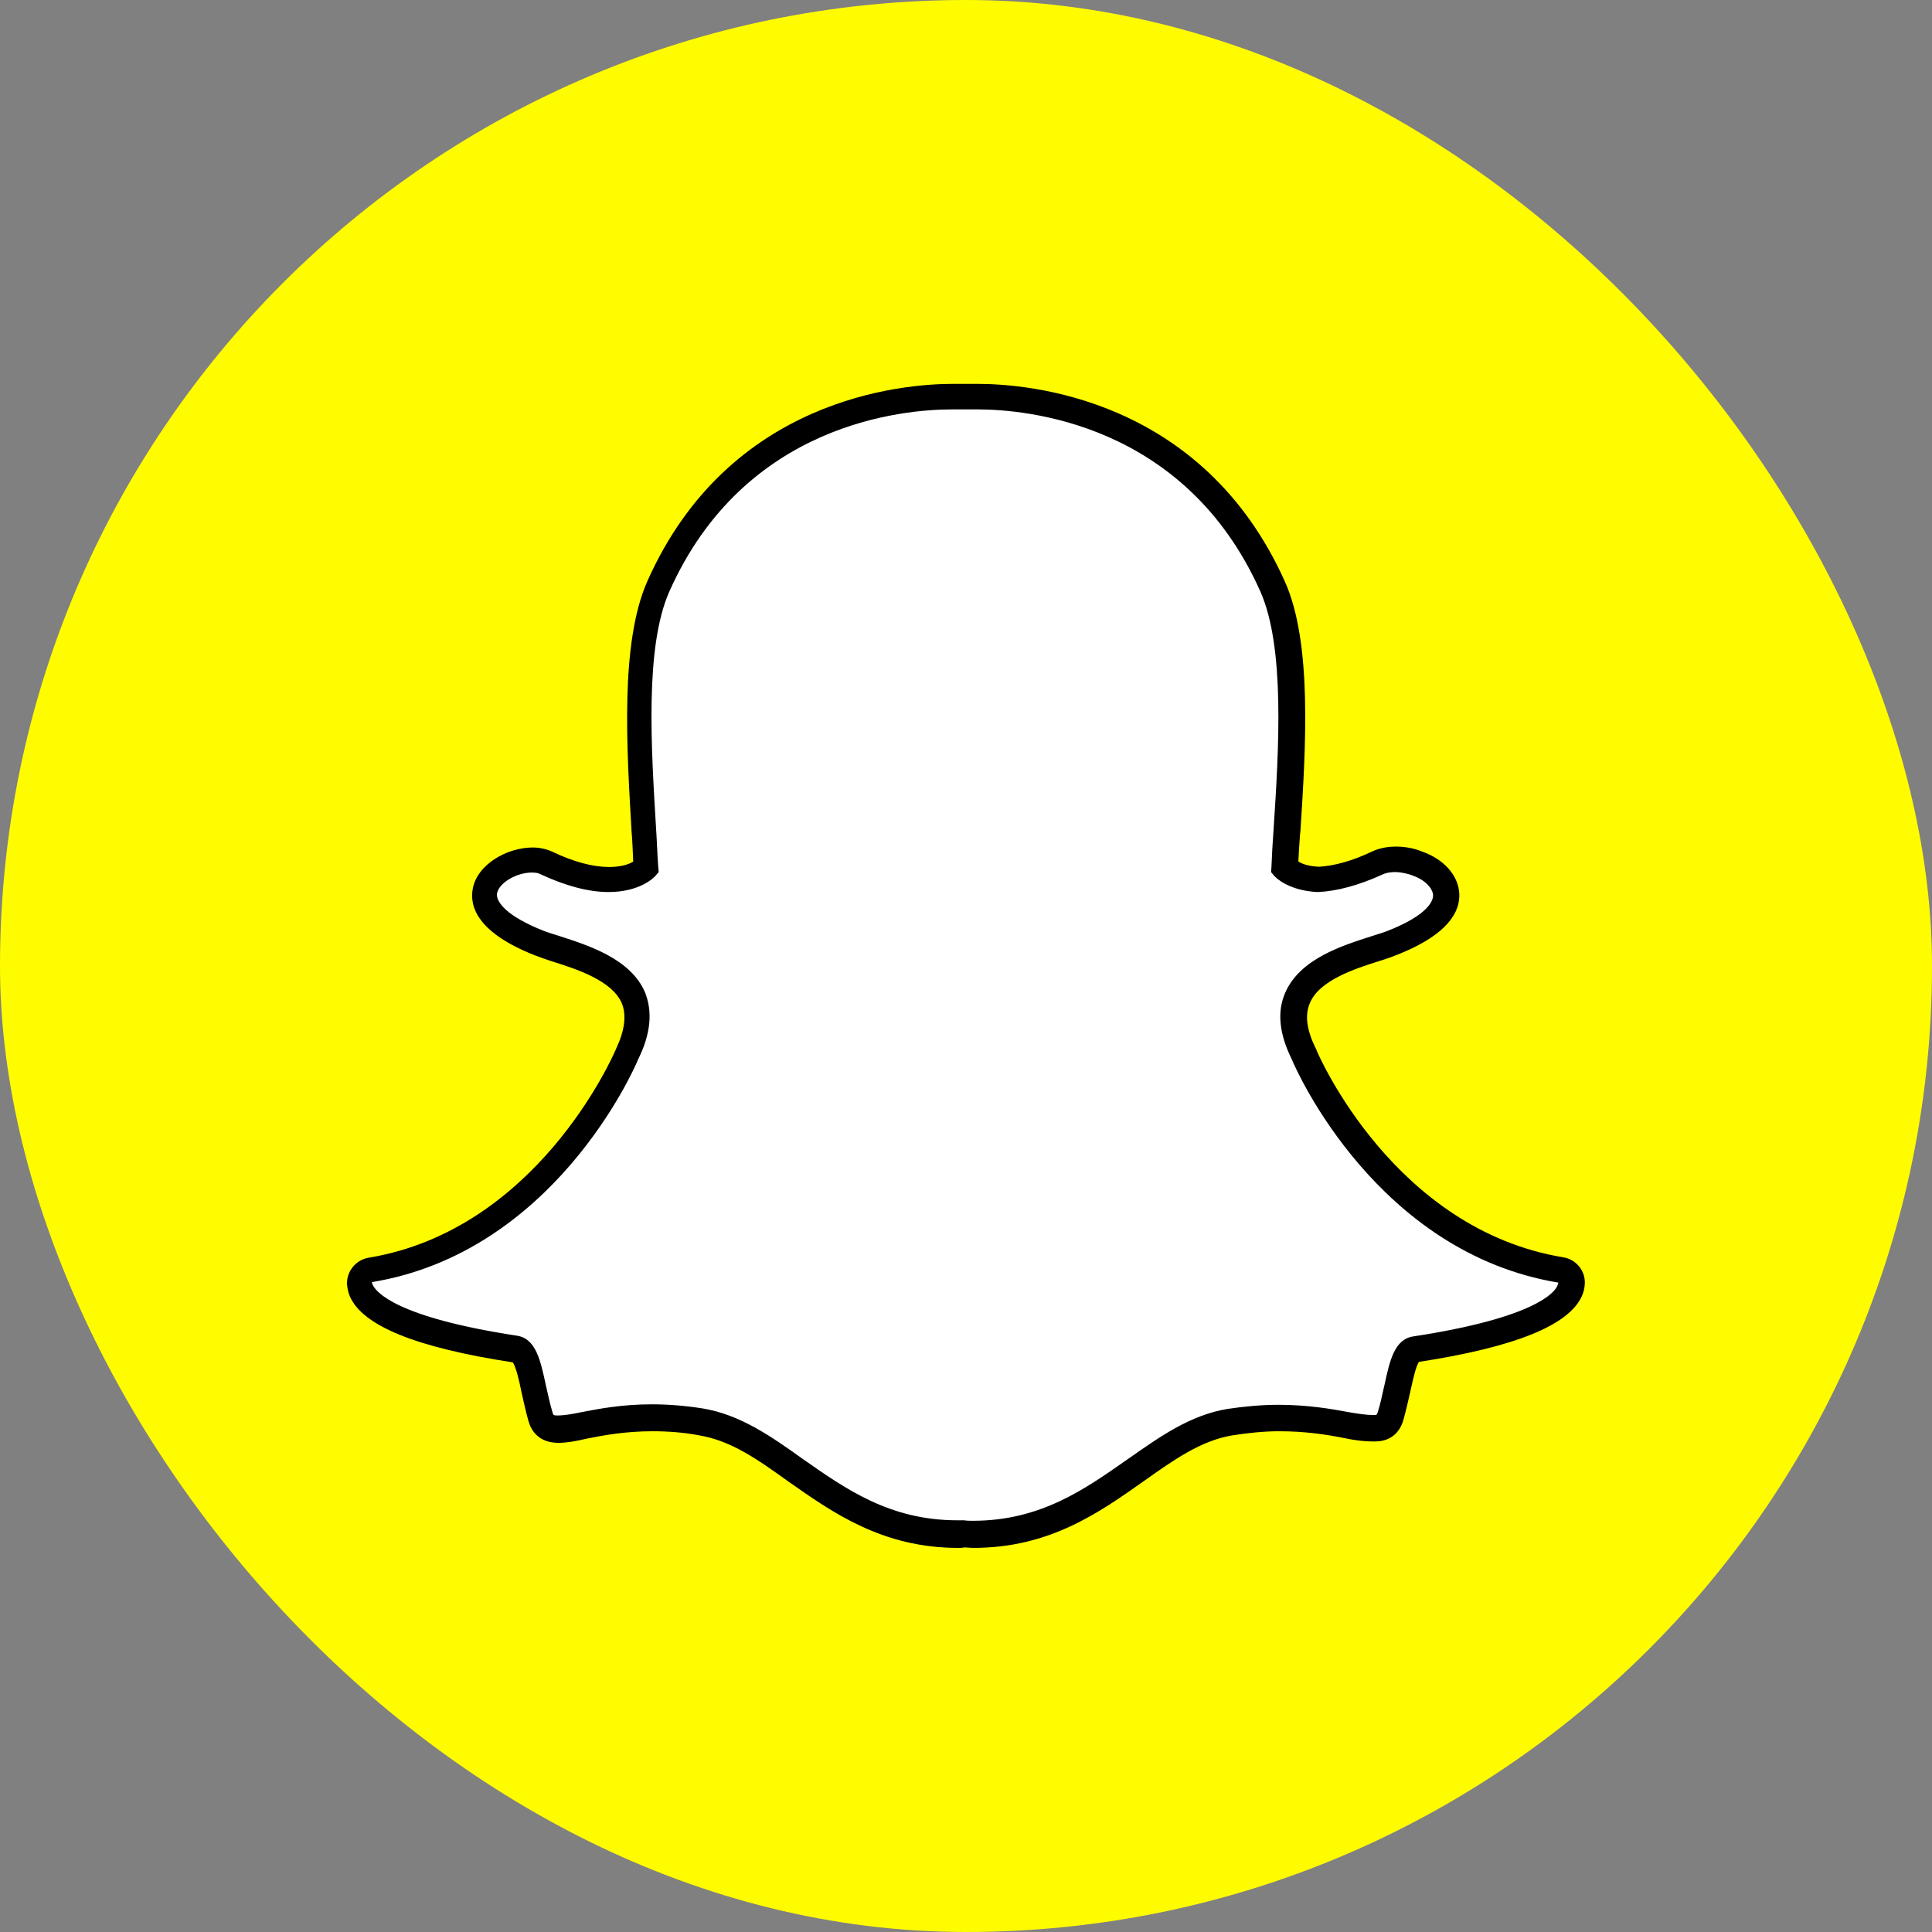<svg width="32" height="32" viewBox="0 0 32 32" fill="none" xmlns="http://www.w3.org/2000/svg">
<rect x="0" y="0" width="32" height="32" fill="#808080" stroke="none"/>
<rect width="32" height="32" rx="16" fill="#FFFC00"/>
<path d="M16.12 25.415C16.066 25.415 16.016 25.415 15.97 25.407C15.935 25.407 15.901 25.415 15.866 25.415C14.675 25.415 13.915 24.874 13.173 24.351C12.666 23.986 12.178 23.652 11.618 23.556C11.345 23.51 11.061 23.487 10.803 23.487C10.323 23.487 9.947 23.564 9.674 23.617C9.509 23.652 9.359 23.679 9.248 23.679C9.132 23.679 9.009 23.652 8.952 23.468C8.906 23.31 8.871 23.153 8.837 23.003C8.756 22.619 8.694 22.381 8.529 22.354C6.643 22.058 6.102 21.662 5.979 21.382C5.963 21.34 5.952 21.301 5.952 21.259C5.944 21.148 6.021 21.052 6.128 21.04C9.029 20.56 10.331 17.598 10.385 17.468C10.385 17.46 10.385 17.46 10.392 17.452C10.569 17.095 10.604 16.78 10.496 16.526C10.296 16.062 9.647 15.847 9.221 15.716C9.117 15.681 9.013 15.654 8.94 15.62C8.084 15.286 8.007 14.936 8.041 14.755C8.095 14.452 8.502 14.241 8.829 14.241C8.917 14.241 9.002 14.256 9.063 14.291C9.447 14.467 9.797 14.563 10.097 14.563C10.508 14.563 10.692 14.391 10.715 14.364C10.7 14.164 10.696 13.96 10.68 13.753C10.592 12.382 10.488 10.676 10.918 9.704C12.221 6.792 14.975 6.566 15.789 6.566C15.809 6.566 16.147 6.558 16.147 6.558H16.197C17.011 6.558 19.773 6.785 21.075 9.704C21.505 10.676 21.405 12.385 21.313 13.753L21.305 13.814C21.29 14.007 21.286 14.191 21.271 14.371C21.29 14.391 21.455 14.548 21.832 14.571C22.12 14.556 22.45 14.467 22.804 14.298C22.907 14.252 23.03 14.237 23.107 14.237C23.23 14.237 23.353 14.256 23.457 14.306H23.464C23.76 14.41 23.945 14.613 23.952 14.829C23.96 15.028 23.802 15.328 23.046 15.631C22.969 15.658 22.869 15.693 22.765 15.727C22.335 15.866 21.69 16.069 21.49 16.538C21.378 16.791 21.413 17.106 21.594 17.464C21.594 17.471 21.594 17.471 21.601 17.479C21.655 17.602 22.957 20.571 25.858 21.048C25.969 21.067 26.042 21.163 26.034 21.267C26.034 21.309 26.019 21.347 26.007 21.39C25.892 21.67 25.35 22.069 23.457 22.358C23.307 22.377 23.245 22.584 23.149 23.003C23.115 23.153 23.08 23.302 23.034 23.464C22.992 23.602 22.911 23.664 22.765 23.664H22.746C22.642 23.664 22.508 23.644 22.32 23.61C21.997 23.548 21.64 23.487 21.19 23.487C20.921 23.487 20.649 23.506 20.376 23.556C19.807 23.652 19.327 23.986 18.82 24.351C18.075 24.874 17.307 25.415 16.12 25.415Z" fill="white"/>
<path d="M16.188 6.358H16.142H15.785C14.944 6.358 12.07 6.593 10.722 9.627C10.269 10.649 10.38 12.382 10.461 13.772C10.476 13.937 10.48 14.106 10.488 14.271C10.419 14.314 10.288 14.36 10.092 14.36C9.823 14.36 9.508 14.279 9.147 14.106C9.051 14.064 8.94 14.037 8.825 14.037C8.406 14.037 7.906 14.31 7.83 14.721C7.776 15.017 7.906 15.447 8.859 15.823C8.947 15.858 9.051 15.893 9.155 15.927C9.547 16.05 10.142 16.242 10.3 16.619C10.38 16.818 10.346 17.072 10.204 17.372C10.204 17.379 10.196 17.387 10.196 17.391C10.142 17.514 8.886 20.372 6.105 20.832C5.894 20.867 5.736 21.059 5.748 21.278C5.755 21.34 5.767 21.409 5.794 21.47C6.005 21.958 6.885 22.319 8.494 22.565C8.548 22.642 8.606 22.895 8.636 23.053C8.671 23.203 8.705 23.368 8.752 23.533C8.798 23.698 8.924 23.898 9.251 23.898C9.382 23.898 9.539 23.871 9.716 23.829C9.985 23.775 10.353 23.706 10.807 23.706C11.06 23.706 11.329 23.725 11.586 23.775C12.109 23.863 12.547 24.171 13.054 24.536C13.788 25.05 14.61 25.638 15.87 25.638C15.904 25.638 15.939 25.638 15.973 25.63C16.016 25.63 16.069 25.638 16.123 25.638C17.383 25.638 18.205 25.054 18.939 24.536C19.453 24.171 19.892 23.863 20.406 23.775C20.675 23.733 20.933 23.706 21.186 23.706C21.624 23.706 21.966 23.76 22.277 23.821C22.469 23.863 22.627 23.875 22.742 23.875H22.757H22.773C23.011 23.875 23.176 23.752 23.245 23.518C23.291 23.352 23.326 23.195 23.36 23.045C23.395 22.888 23.448 22.634 23.502 22.557C25.104 22.311 25.991 21.947 26.203 21.462C26.23 21.401 26.245 21.332 26.249 21.27C26.264 21.052 26.107 20.859 25.892 20.825C23.103 20.364 21.847 17.502 21.801 17.383C21.801 17.375 21.793 17.368 21.793 17.364C21.643 17.064 21.608 16.811 21.697 16.611C21.854 16.235 22.45 16.042 22.842 15.919C22.953 15.885 23.053 15.85 23.137 15.816C23.829 15.543 24.178 15.205 24.171 14.817C24.163 14.51 23.925 14.233 23.548 14.102C23.418 14.049 23.268 14.022 23.122 14.022C23.018 14.022 22.869 14.037 22.73 14.102C22.4 14.26 22.1 14.341 21.847 14.356C21.674 14.348 21.566 14.31 21.505 14.268C21.512 14.126 21.52 13.98 21.532 13.83L21.539 13.768C21.628 12.378 21.739 10.642 21.278 9.624C19.911 6.589 17.037 6.358 16.188 6.358ZM16.188 6.781C16.964 6.781 19.623 6.988 20.875 9.796C21.286 10.722 21.182 12.401 21.094 13.745C21.078 13.957 21.067 14.164 21.059 14.364L21.052 14.444L21.105 14.506C21.125 14.533 21.343 14.752 21.82 14.775H21.828H21.835C22.15 14.759 22.507 14.663 22.892 14.487C22.945 14.46 23.022 14.444 23.103 14.444C23.191 14.444 23.287 14.464 23.372 14.491L23.387 14.498C23.595 14.567 23.729 14.706 23.737 14.829C23.737 14.898 23.691 15.143 22.968 15.424C22.899 15.451 22.803 15.478 22.7 15.512C22.235 15.662 21.528 15.881 21.286 16.446C21.148 16.761 21.19 17.13 21.397 17.548C21.478 17.748 22.815 20.748 25.811 21.244C25.811 21.259 25.803 21.27 25.796 21.294C25.75 21.409 25.419 21.828 23.41 22.135C23.095 22.181 23.018 22.538 22.93 22.945C22.895 23.087 22.869 23.241 22.819 23.391C22.803 23.437 22.803 23.437 22.749 23.437H22.73C22.642 23.437 22.504 23.418 22.346 23.391C22.058 23.337 21.666 23.268 21.174 23.268C20.894 23.268 20.606 23.295 20.326 23.337C19.707 23.441 19.208 23.798 18.681 24.167C17.967 24.666 17.237 25.189 16.112 25.189C16.066 25.189 16.016 25.189 15.97 25.181H15.954H15.939H15.858C14.732 25.181 14.003 24.659 13.288 24.159C12.762 23.783 12.259 23.433 11.644 23.329C11.356 23.283 11.068 23.26 10.795 23.26C10.296 23.26 9.904 23.337 9.624 23.391C9.466 23.425 9.328 23.445 9.239 23.445C9.163 23.445 9.163 23.437 9.151 23.391C9.105 23.241 9.074 23.084 9.04 22.938C8.951 22.527 8.875 22.169 8.56 22.123C6.551 21.816 6.228 21.397 6.174 21.282C6.166 21.263 6.159 21.247 6.159 21.236C9.159 20.744 10.492 17.74 10.572 17.541C10.78 17.122 10.81 16.753 10.684 16.438C10.446 15.877 9.739 15.658 9.27 15.505C9.159 15.47 9.07 15.443 9.001 15.416C8.398 15.178 8.206 14.936 8.233 14.794C8.268 14.621 8.556 14.452 8.809 14.452C8.863 14.452 8.921 14.46 8.951 14.479C9.362 14.671 9.746 14.775 10.077 14.775C10.599 14.775 10.83 14.537 10.857 14.506L10.91 14.444L10.903 14.364C10.887 14.164 10.883 13.96 10.868 13.745C10.787 12.397 10.676 10.722 11.087 9.796C12.336 6.992 14.986 6.781 15.77 6.781H16.127C16.162 6.781 16.173 6.781 16.188 6.781Z" fill="black"/>
</svg>
